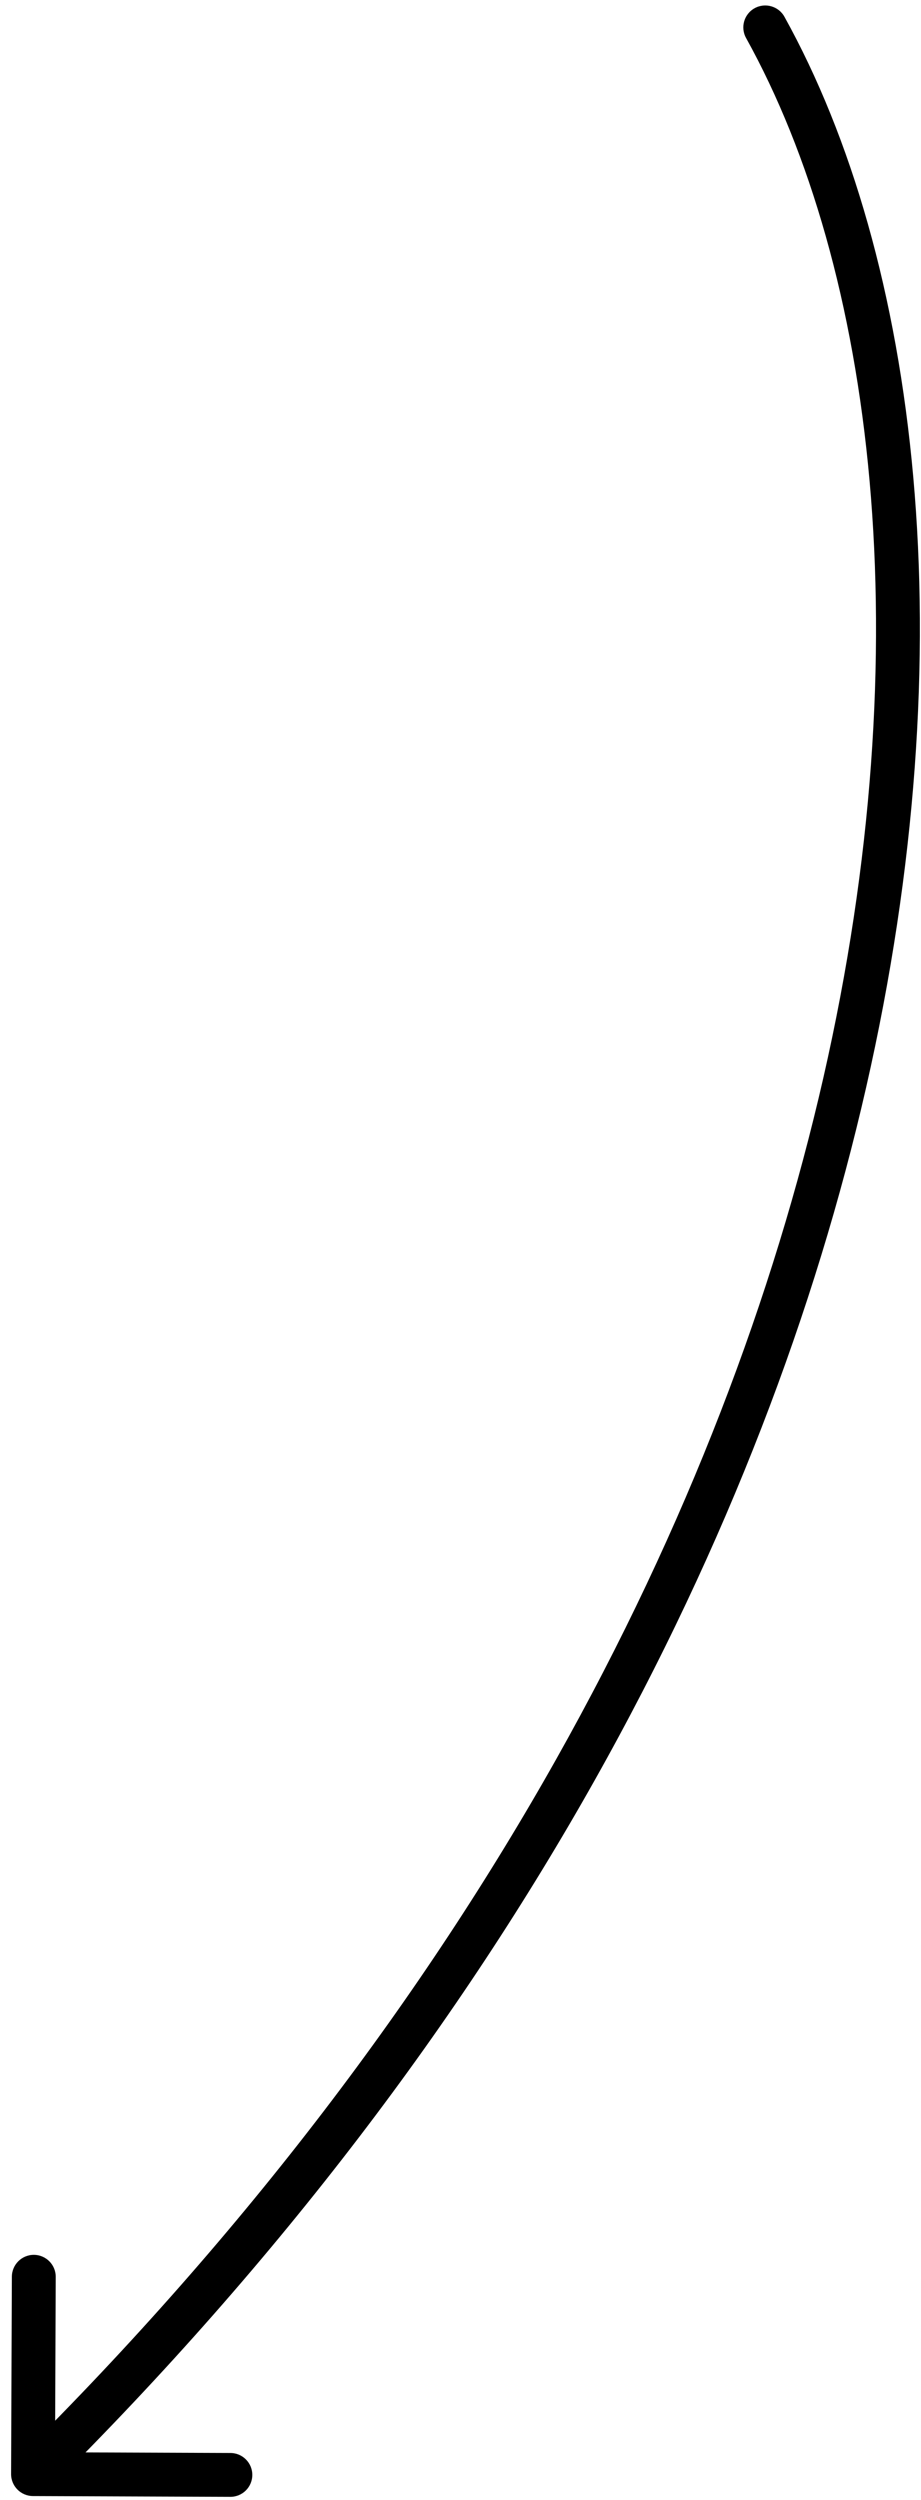 <svg width="42" height="114" viewBox="0 0 42 114" fill="none" xmlns="http://www.w3.org/2000/svg">
<path d="M34.023 1.734C33.755 1.251 33.929 0.643 34.412 0.375C34.895 0.107 35.504 0.281 35.772 0.764L34.023 1.734ZM1.502 113.825C0.95 113.823 0.504 113.374 0.506 112.821L0.541 103.822C0.544 103.269 0.993 102.823 1.545 102.825C2.098 102.828 2.544 103.277 2.541 103.829L2.51 111.829L10.51 111.861C11.062 111.863 11.508 112.312 11.506 112.864C11.504 113.417 11.055 113.863 10.502 113.861L1.502 113.825ZM35.772 0.764C41.882 11.781 44.089 29.457 39.499 49.585C34.903 69.742 23.479 92.433 2.211 113.535L0.802 112.115C21.811 91.269 33.04 68.913 37.549 49.14C42.064 29.338 39.827 12.2 34.023 1.734L35.772 0.764Z" fill="black"/>
</svg>

